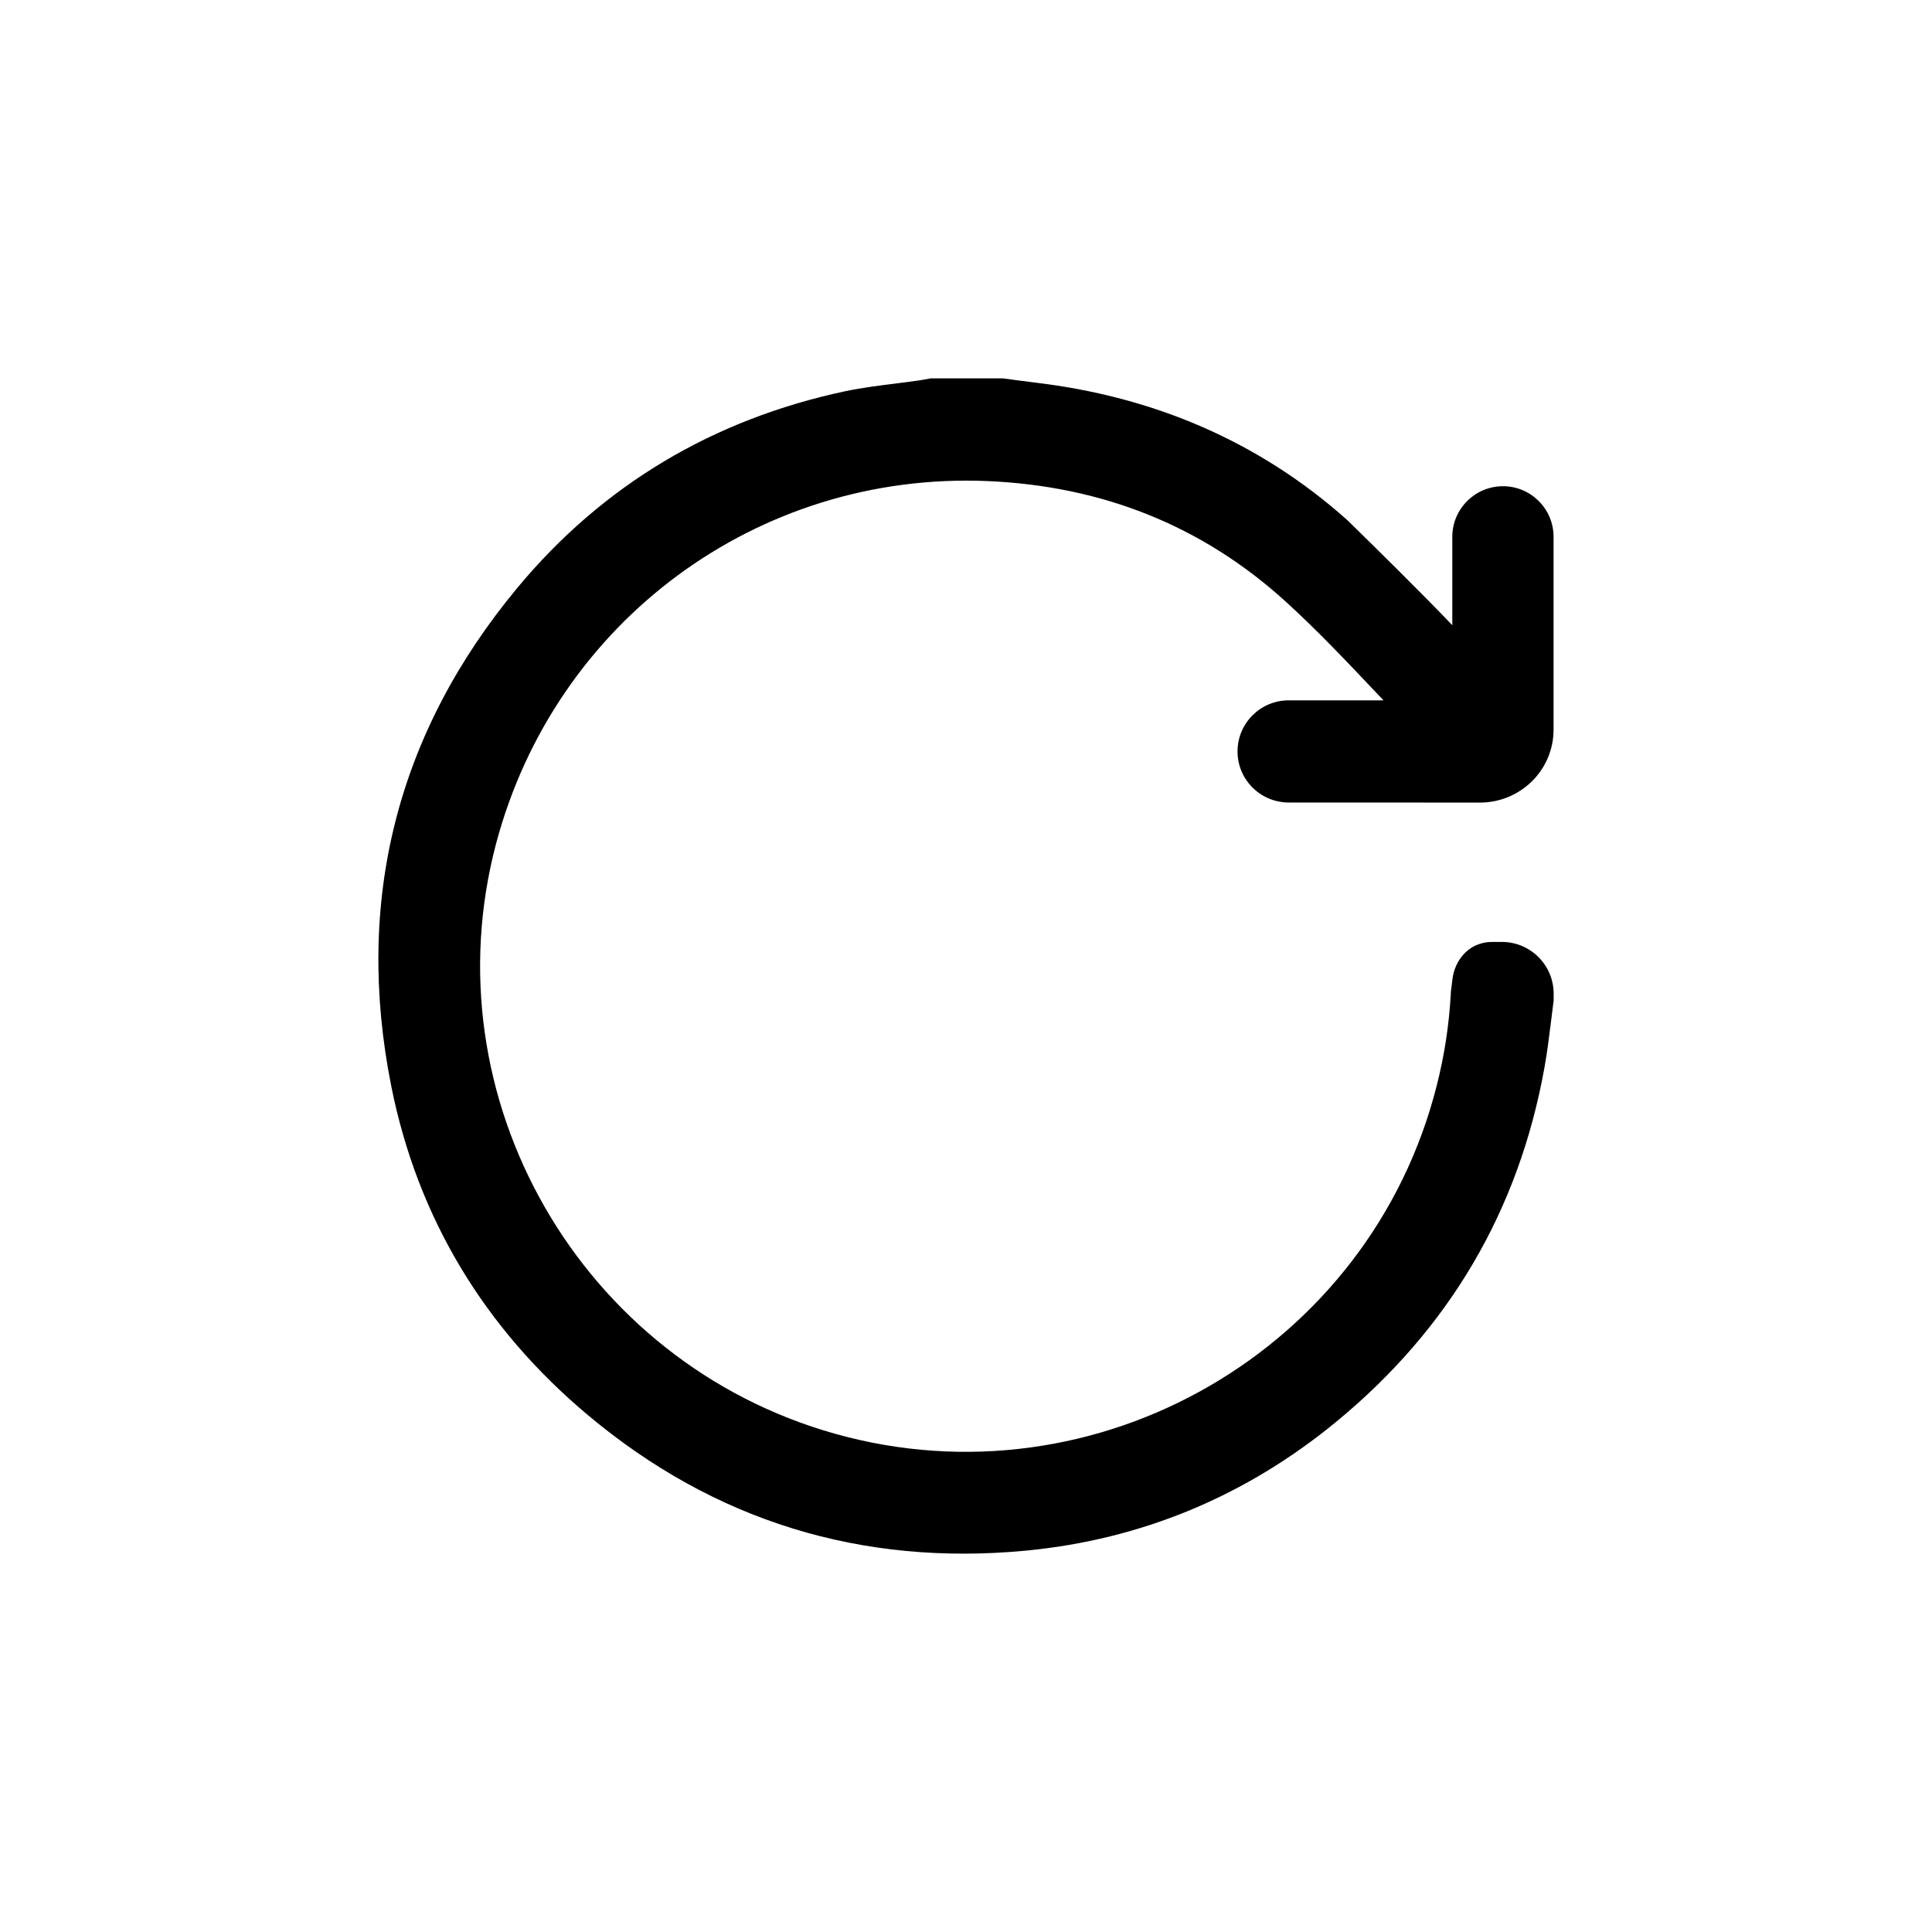 <svg width="24" height="24" viewBox="0 0 24 24" fill="currentColor" xmlns="http://www.w3.org/2000/svg">
    <path d="M19.297 12.452L19.3 12.432V12.344C19.3 11.989 19.012 11.701 18.657 11.701H18.538C18.234 11.701 18.069 11.944 18.043 12.162C18.035 12.232 18.031 12.26 18.029 12.277L18.027 12.286C18.024 12.31 18.023 12.327 18.022 12.353L18.021 12.368C17.999 12.743 17.942 13.114 17.849 13.48C17.025 16.759 13.631 18.725 10.374 17.811C7.21 16.922 5.325 13.638 6.163 10.478C6.896 7.718 9.413 5.857 12.264 5.976C13.68 6.036 14.926 6.523 15.97 7.472C16.366 7.832 16.73 8.218 17.104 8.613L17.186 8.7H16.008C15.658 8.7 15.373 8.984 15.373 9.335C15.373 9.686 15.659 9.969 16.009 9.969L16.635 9.969C17.217 9.969 17.755 9.969 18.384 9.97C18.885 9.97 19.299 9.57 19.299 9.062V6.669C19.299 6.322 19.018 6.04 18.67 6.04C18.323 6.04 18.041 6.322 18.041 6.669V7.767C17.712 7.419 17.036 6.753 16.739 6.463C15.64 5.481 14.331 4.93 12.877 4.755C12.788 4.744 12.701 4.732 12.613 4.721L12.477 4.703L12.457 4.7H11.565L11.54 4.704C11.517 4.708 11.498 4.712 11.481 4.715C11.452 4.72 11.428 4.724 11.401 4.728C11.318 4.74 11.228 4.751 11.136 4.763C10.927 4.789 10.702 4.817 10.49 4.862C8.863 5.211 7.492 6.02 6.427 7.302C4.927 9.108 4.402 11.196 4.861 13.496C5.19 15.138 6.024 16.506 7.302 17.578C8.873 18.896 10.704 19.456 12.74 19.263C14.187 19.125 15.484 18.581 16.605 17.657C17.997 16.51 18.867 15.041 19.186 13.26C19.22 13.072 19.244 12.877 19.267 12.692C19.277 12.61 19.287 12.529 19.297 12.452Z" fill="currentColor"/>
</svg>